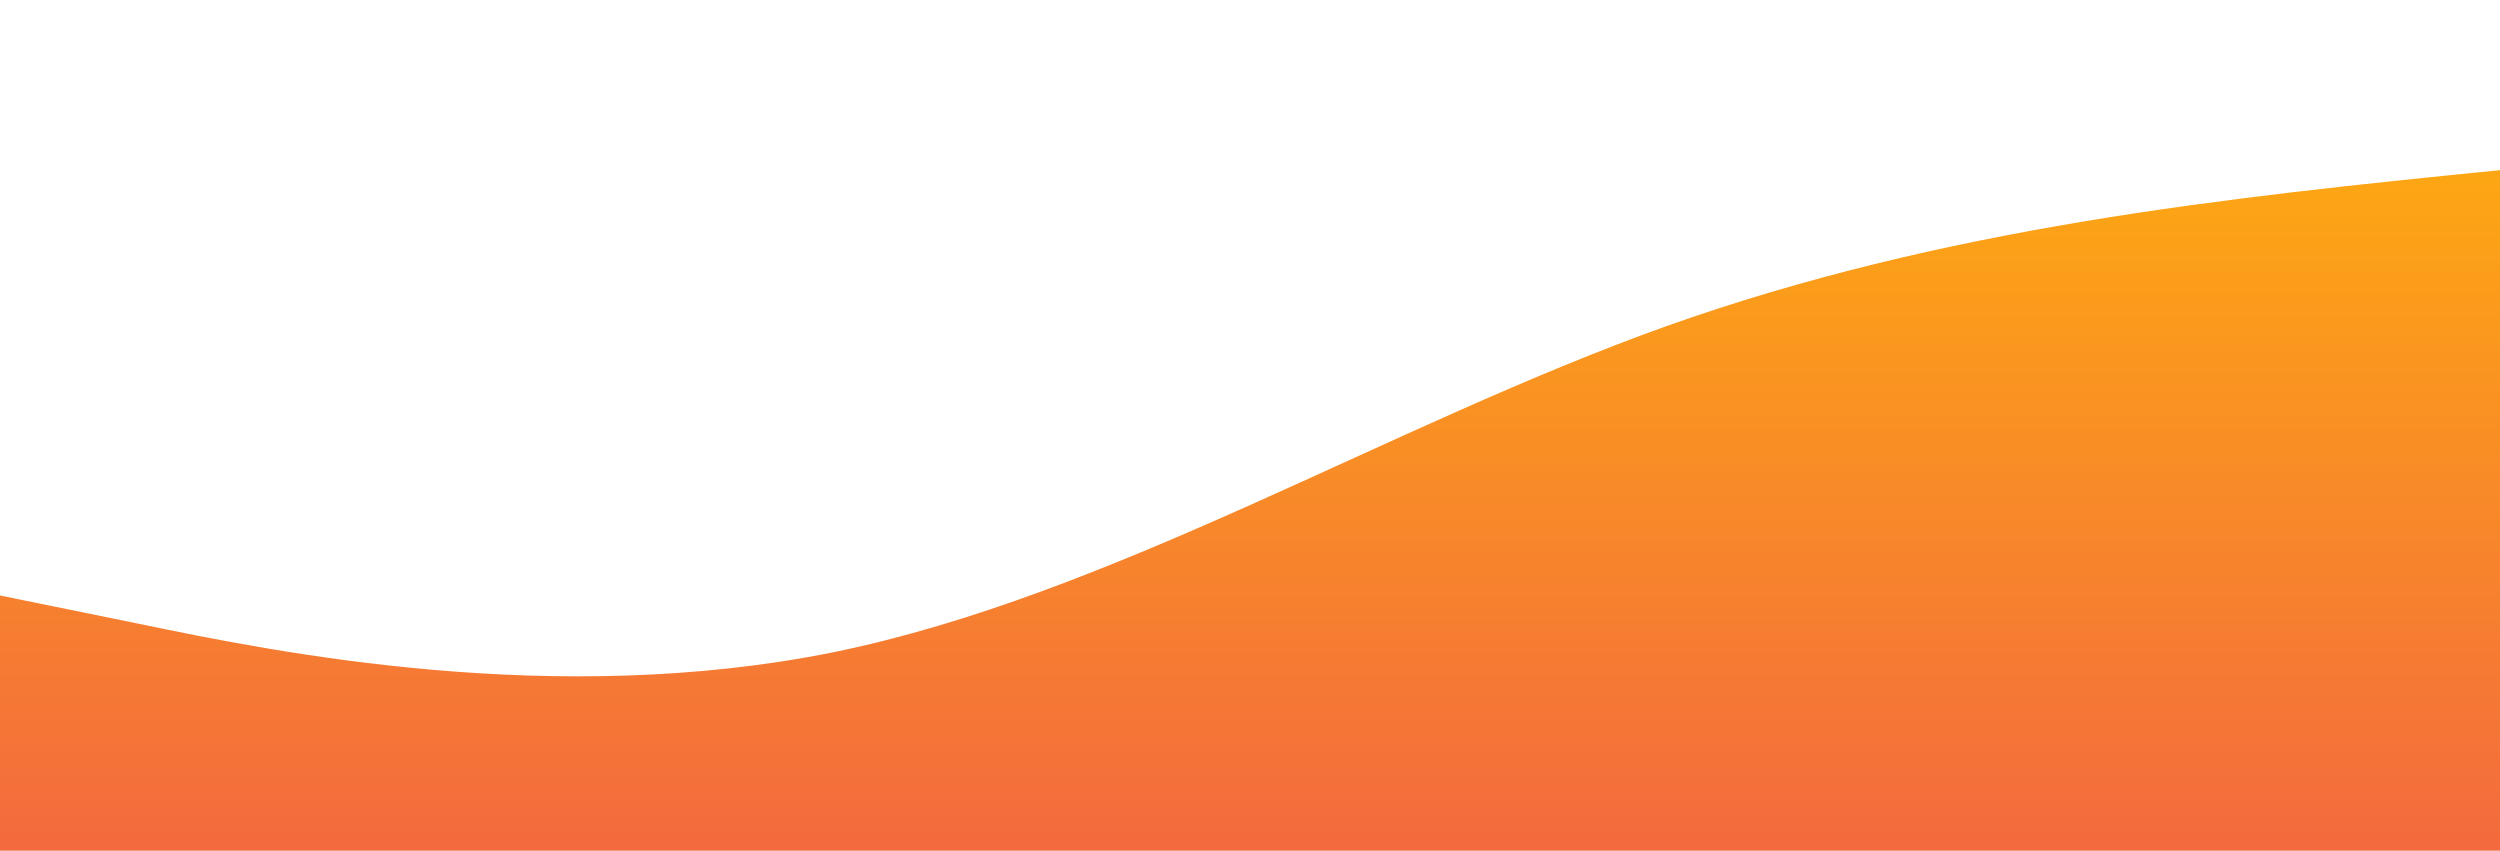 <?xml version="1.0" standalone="no"?>
<svg xmlns:xlink="http://www.w3.org/1999/xlink" id="wave" style="transform:rotate(0deg); transition: 0.3s" viewBox="0 0 1440 490" version="1.1" xmlns="http://www.w3.org/2000/svg"><defs><linearGradient id="sw-gradient-0" x1="0" x2="0" y1="1" y2="0"><stop stop-color="rgba(243, 106, 62, 1)" offset="0%"/><stop stop-color="rgba(255, 179, 11, 1)" offset="100%"/></linearGradient></defs><path style="transform:translate(0, 0px); opacity:1" fill="url(#sw-gradient-0)" d="M0,343L80,359.3C160,376,320,408,480,375.7C640,343,800,245,960,187.8C1120,131,1280,114,1440,98C1600,82,1760,65,1920,106.2C2080,147,2240,245,2400,285.8C2560,327,2720,310,2880,302.2C3040,294,3200,294,3360,253.2C3520,212,3680,131,3840,81.7C4000,33,4160,16,4320,40.8C4480,65,4640,131,4800,204.2C4960,278,5120,359,5280,367.5C5440,376,5600,310,5760,285.8C5920,261,6080,278,6240,310.3C6400,343,6560,392,6720,416.5C6880,441,7040,441,7200,432.8C7360,425,7520,408,7680,383.8C7840,359,8000,327,8160,269.5C8320,212,8480,131,8640,122.5C8800,114,8960,180,9120,228.7C9280,278,9440,310,9600,285.8C9760,261,9920,180,10080,171.5C10240,163,10400,229,10560,253.2C10720,278,10880,261,11040,277.7C11200,294,11360,343,11440,367.5L11520,392L11520,490L11440,490C11360,490,11200,490,11040,490C10880,490,10720,490,10560,490C10400,490,10240,490,10080,490C9920,490,9760,490,9600,490C9440,490,9280,490,9120,490C8960,490,8800,490,8640,490C8480,490,8320,490,8160,490C8000,490,7840,490,7680,490C7520,490,7360,490,7200,490C7040,490,6880,490,6720,490C6560,490,6400,490,6240,490C6080,490,5920,490,5760,490C5600,490,5440,490,5280,490C5120,490,4960,490,4800,490C4640,490,4480,490,4320,490C4160,490,4000,490,3840,490C3680,490,3520,490,3360,490C3200,490,3040,490,2880,490C2720,490,2560,490,2400,490C2240,490,2080,490,1920,490C1760,490,1600,490,1440,490C1280,490,1120,490,960,490C800,490,640,490,480,490C320,490,160,490,80,490L0,490Z"/></svg>